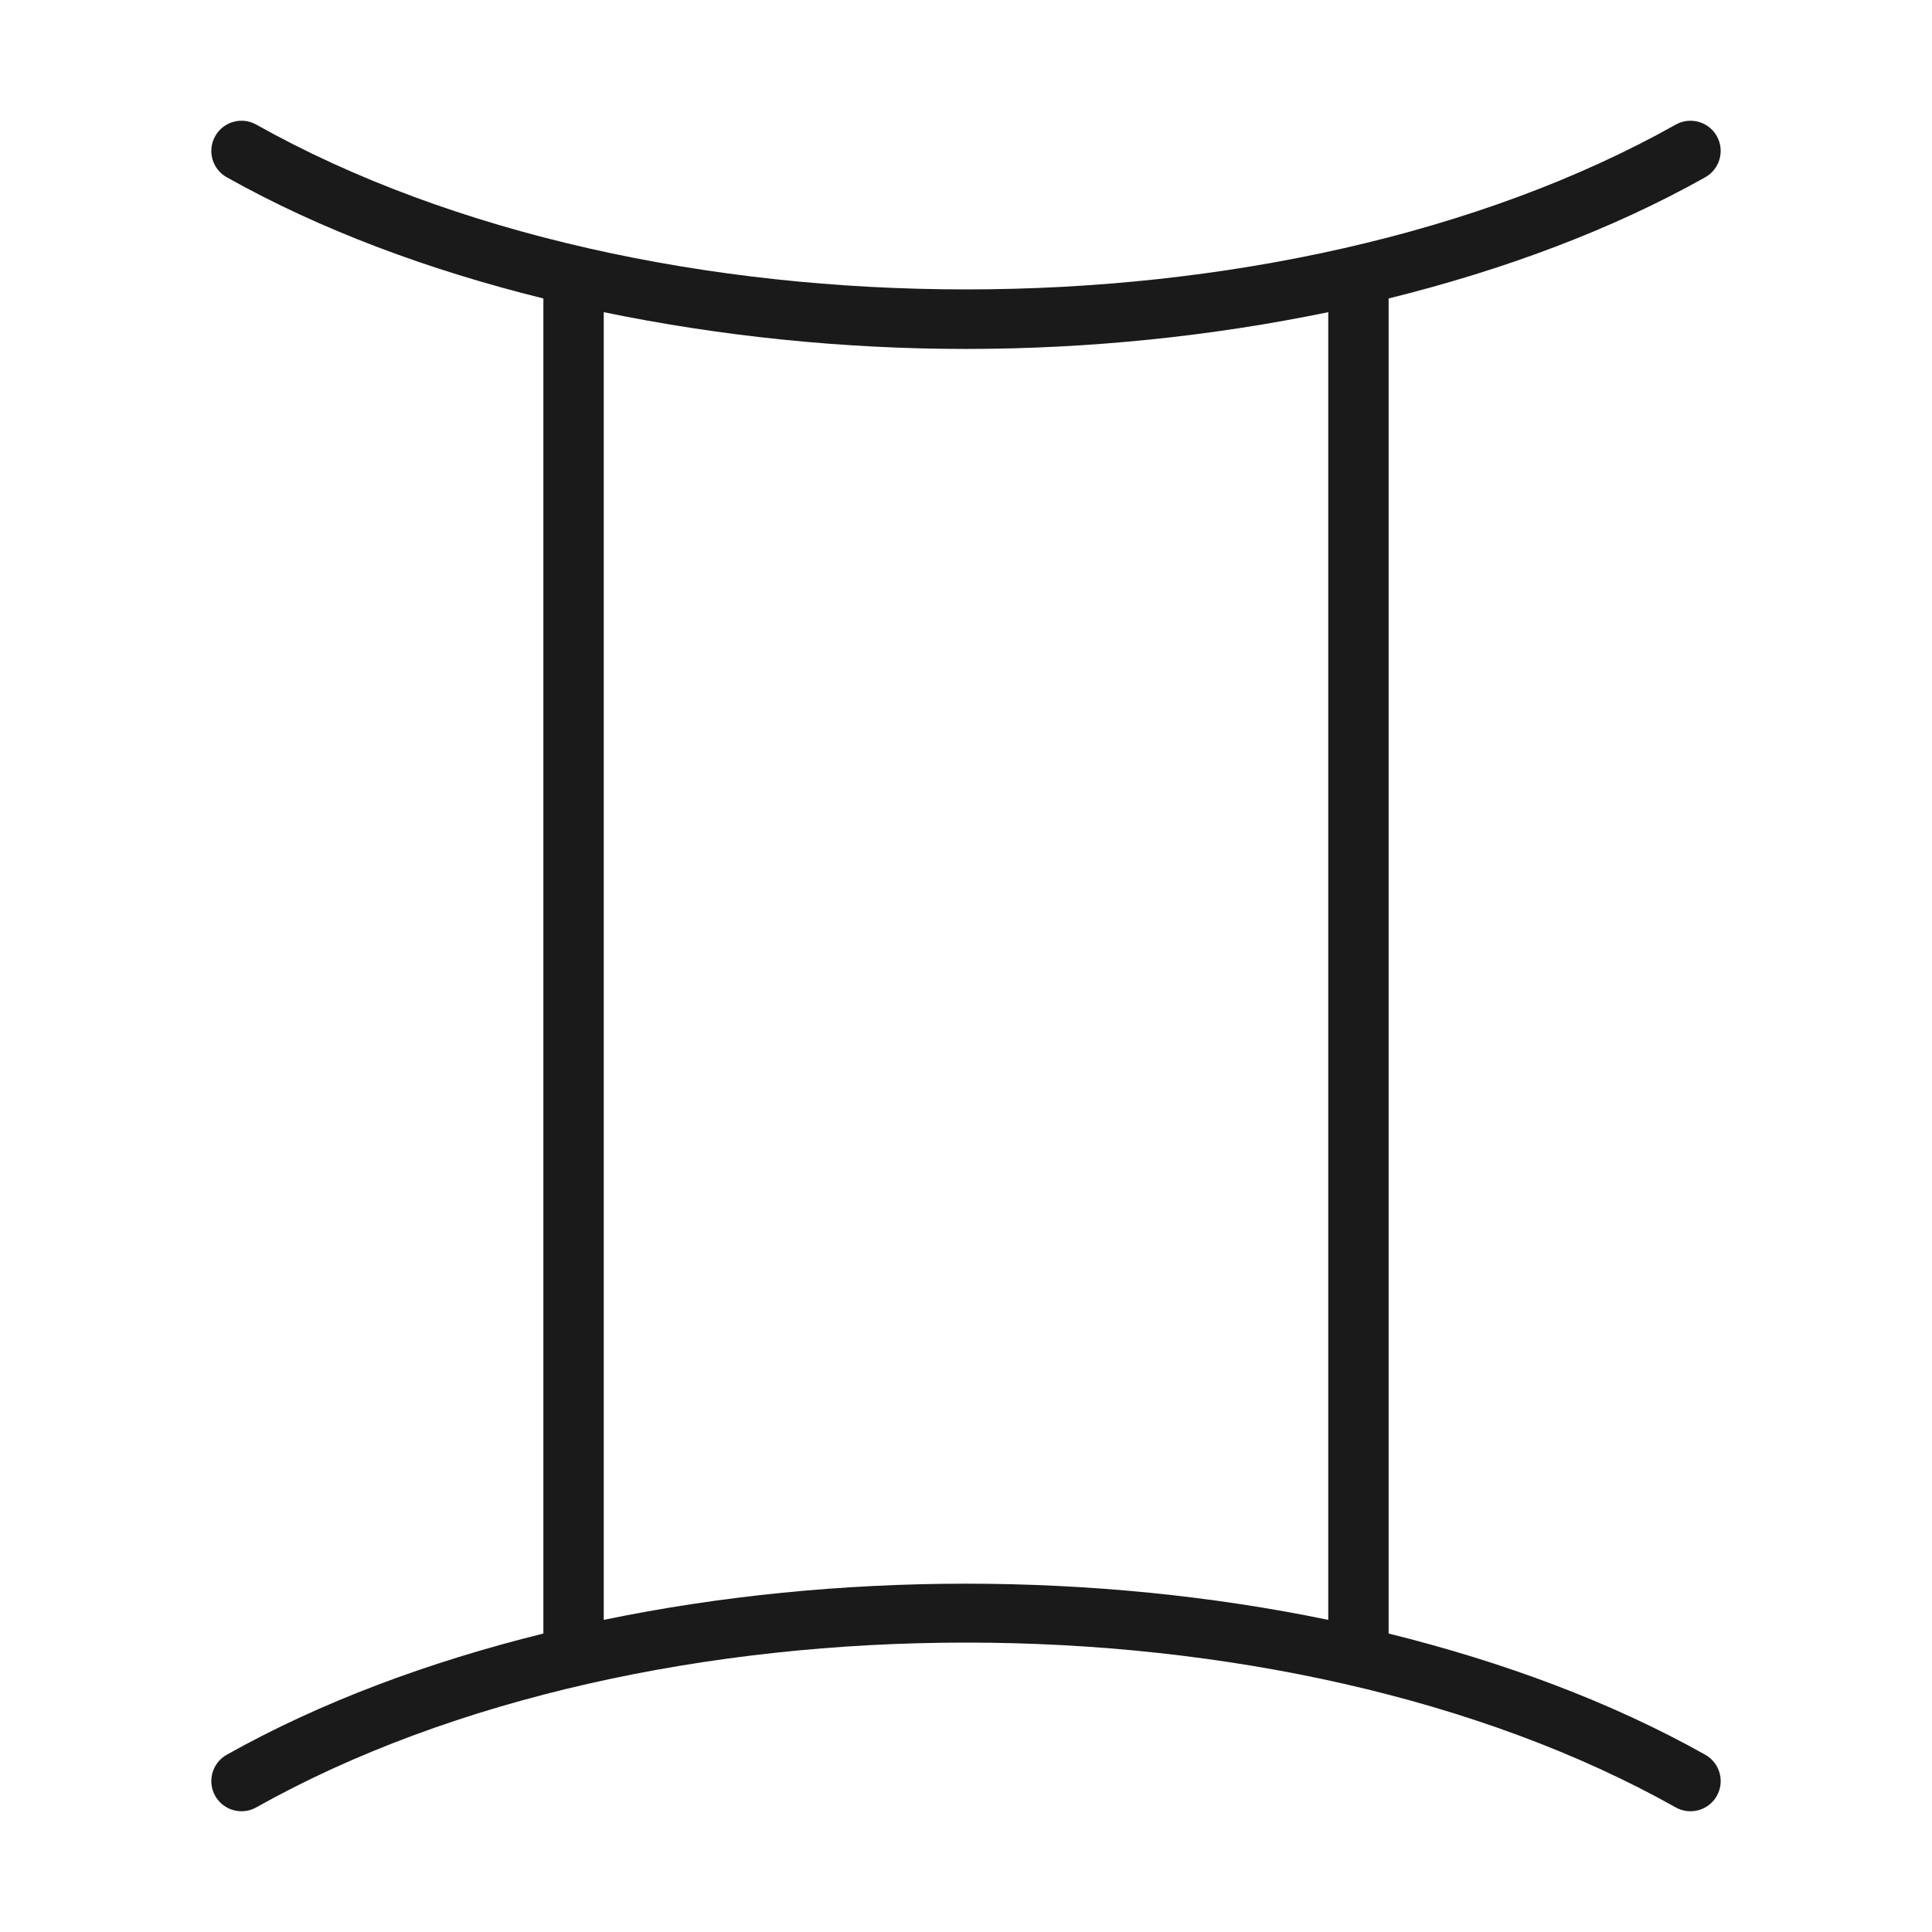 <?xml version="1.0" encoding="utf-8"?>
<!-- Generator: Adobe Illustrator 24.2.3, SVG Export Plug-In . SVG Version: 6.00 Build 0)  -->
<svg version="1.1" id="Layer_1" xmlns="http://www.w3.org/2000/svg" xmlns:xlink="http://www.w3.org/1999/xlink" x="0px" y="0px"
	 viewBox="0 0 64 64" style="enable-background:new 0 0 64 64;" xml:space="preserve">
<style type="text/css">
	.st0{fill:#1A1A1A;}
</style>
<g>
	<path class="st0" d="M7.511,58.128c-0.481,0.271-0.653,0.88-0.383,1.362
		c0.271,0.482,0.882,0.652,1.361,0.382c12.965-7.279,34.057-7.279,47.021,0
		C55.665,59.959,55.833,60,55.999,60c0.35,0,0.689-0.184,0.873-0.51
		c0.271-0.482,0.099-1.091-0.383-1.362C53.377,56.381,49.804,55.055,46,54.113V9.887
		c3.804-0.942,7.377-2.268,10.489-4.015c0.481-0.271,0.653-0.88,0.383-1.362
		s-0.882-0.652-1.361-0.382c-12.965,7.279-34.057,7.279-47.021,0c-0.48-0.271-1.092-0.1-1.361,0.382
		C6.857,4.992,7.029,5.602,7.511,5.872C10.623,7.619,14.196,8.945,18,9.887v44.226
		C14.196,55.055,10.623,56.381,7.511,58.128z M20,10.341c3.867,0.799,7.928,1.218,12,1.218
		s8.133-0.419,12-1.218v43.319c-7.733-1.598-16.267-1.598-24,0V10.341z"/>
</g>
</svg>
